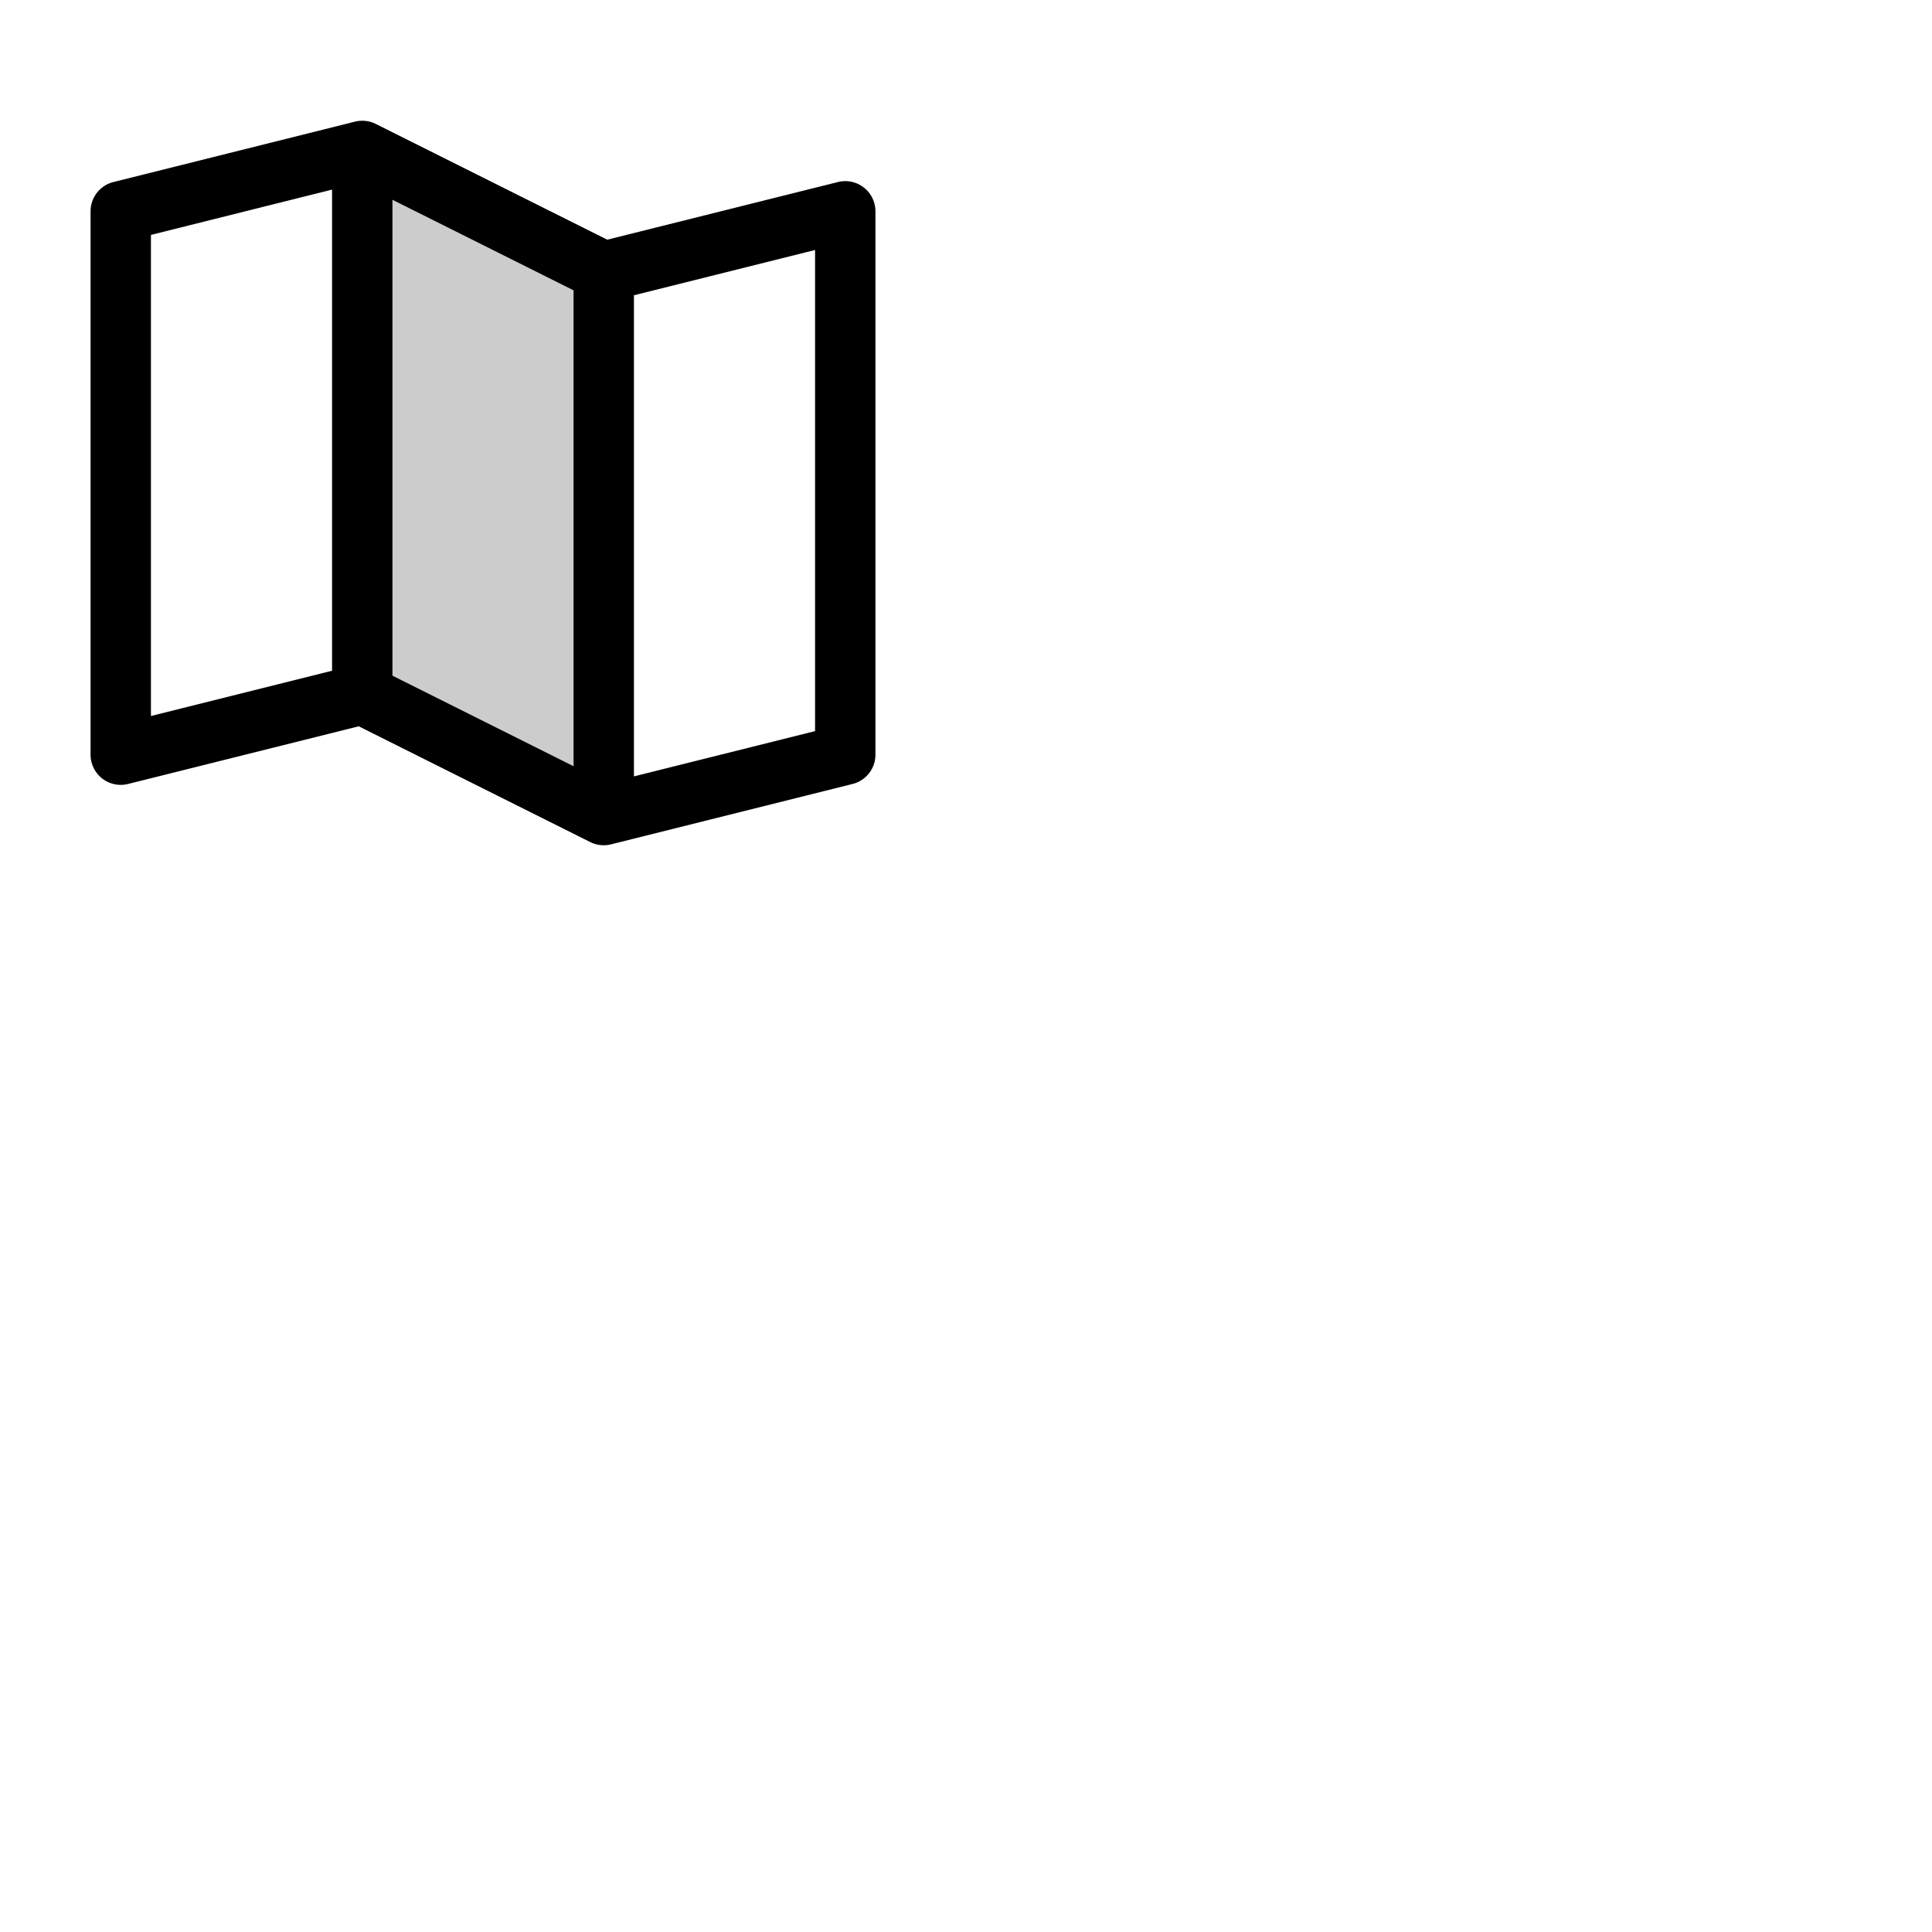 <svg xmlns="http://www.w3.org/2000/svg" version="1.1" viewBox="0 0 512 512" fill="currentColor"><g fill="currentColor"><path d="M160 72v144l-64-32V40Z" opacity=".2"/><path d="M228.92 49.69a8 8 0 0 0-6.86-1.45l-61.13 15.28l-61.35-30.68a8 8 0 0 0-5.52-.6l-64 16A8 8 0 0 0 24 56v144a8 8 0 0 0 9.94 7.76l61.13-15.28l61.35 30.68a8.15 8.15 0 0 0 3.58.84a8 8 0 0 0 1.94-.24l64-16A8 8 0 0 0 232 200V56a8 8 0 0 0-3.08-6.31M104 52.94l48 24v126.12l-48-24Zm-64 9.31l48-12v127.5l-48 12Zm176 131.5l-48 12V78.25l48-12Z"/></g></svg>